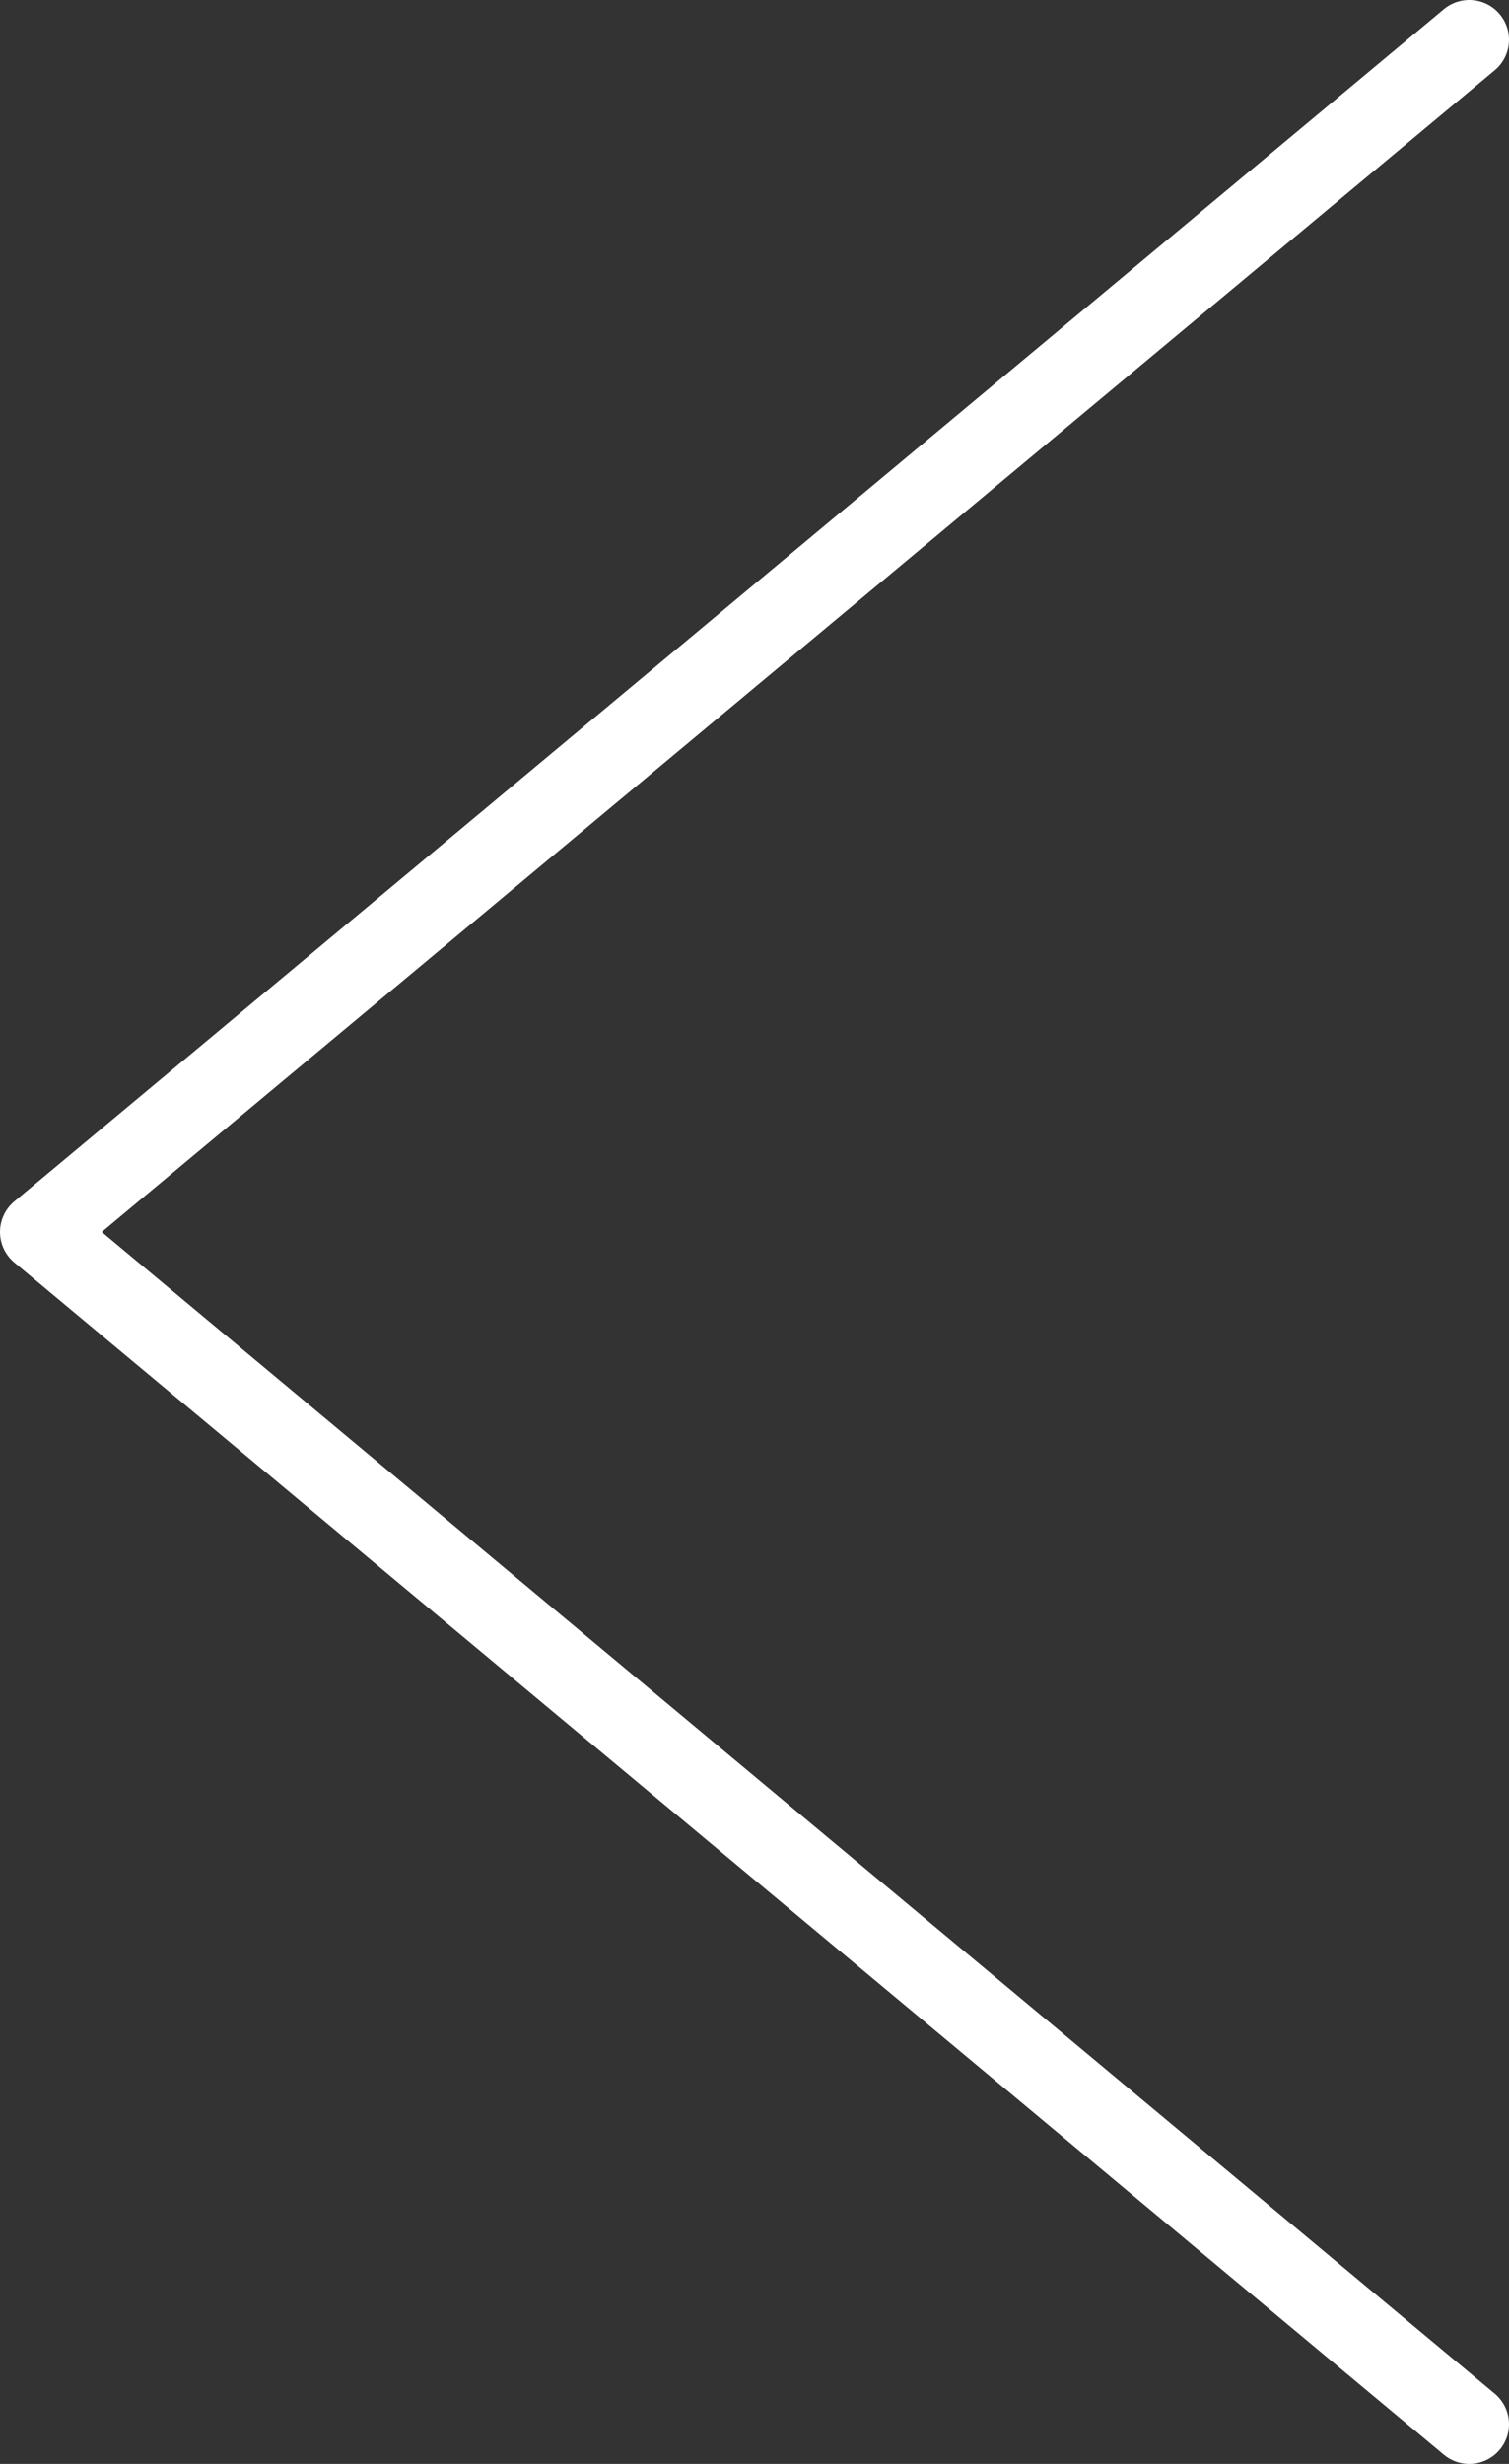 <svg xmlns="http://www.w3.org/2000/svg" width="18.991" height="31" viewBox="0 0 18.991 31">
  <rect x="0" y="0" width="18.991" height="31" fill="#333333" stroke="none"/>
  <path id="合体_17" data-name="合体 17" d="M0,15,17.991,30ZM17.991,0,0,15Z" transform="translate(0.5 0.5)" fill="none" stroke="#fff" stroke-linejoin="round" stroke-width="1"/>
</svg>
